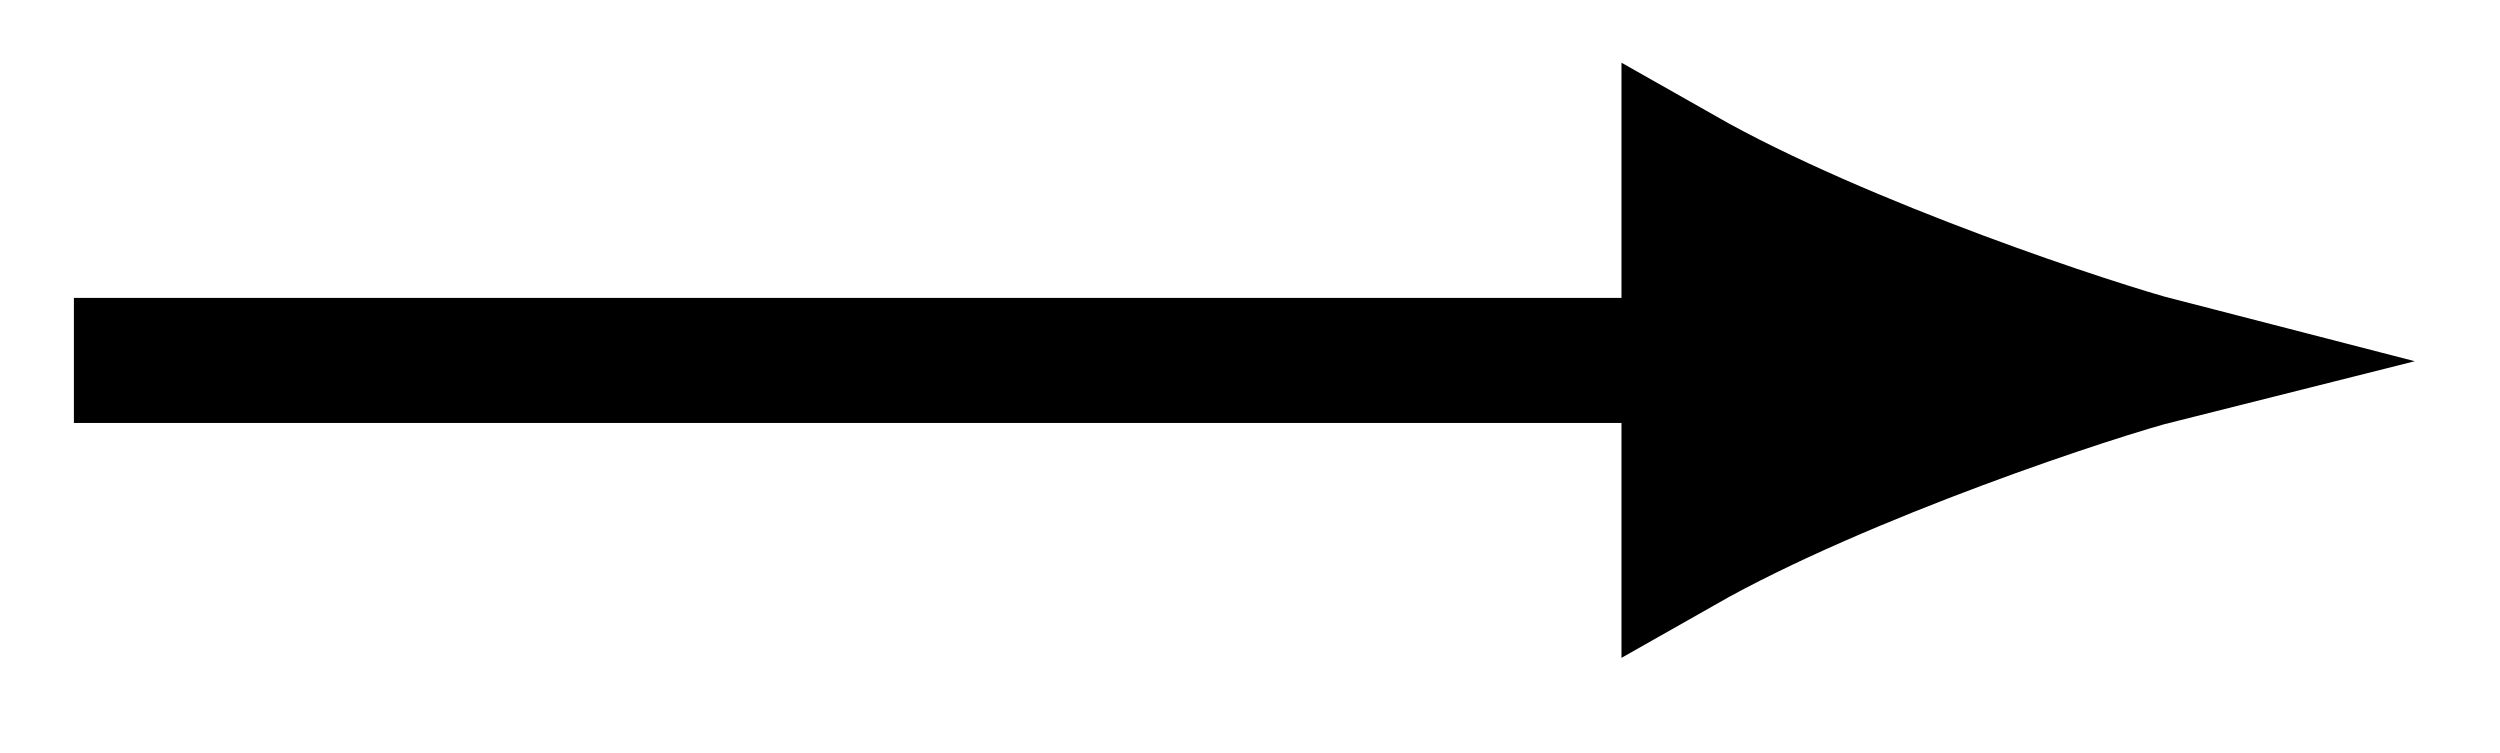 <svg xmlns="http://www.w3.org/2000/svg" width="42.488" height="12.795" viewBox="0 0 31.866 9.596" version="1.2"><defs><clipPath id="a"><path d="M0 0h31.8v9.395H0Zm0 0"/></clipPath></defs><path style="fill:none;stroke-width:1.594;stroke-linecap:butt;stroke-linejoin:miter;stroke:#000;stroke-opacity:1;stroke-miterlimit:10" d="M0 2.145h20.523" transform="matrix(1 0 0 -1 .942 6.739)"/><path style="stroke:none;fill-rule:nonzero;fill:#000;fill-opacity:1" d="M27.543 4.594c-.746-.192-4.027-1.262-6.078-2.426v4.848c2.05-1.164 5.332-2.235 6.078-2.422Zm0 0"/><g clip-path="url(#a)"><path style="fill:none;stroke-width:1.594;stroke-linecap:butt;stroke-linejoin:miter;stroke:#000;stroke-opacity:1;stroke-miterlimit:10" d="M6.078-.002C5.332.19 2.05 1.26 0 2.424v-4.848C2.05-1.26 5.332-.189 6.078-.002Zm0 0" transform="matrix(1 0 0 -1 21.465 4.592)"/></g></svg>
